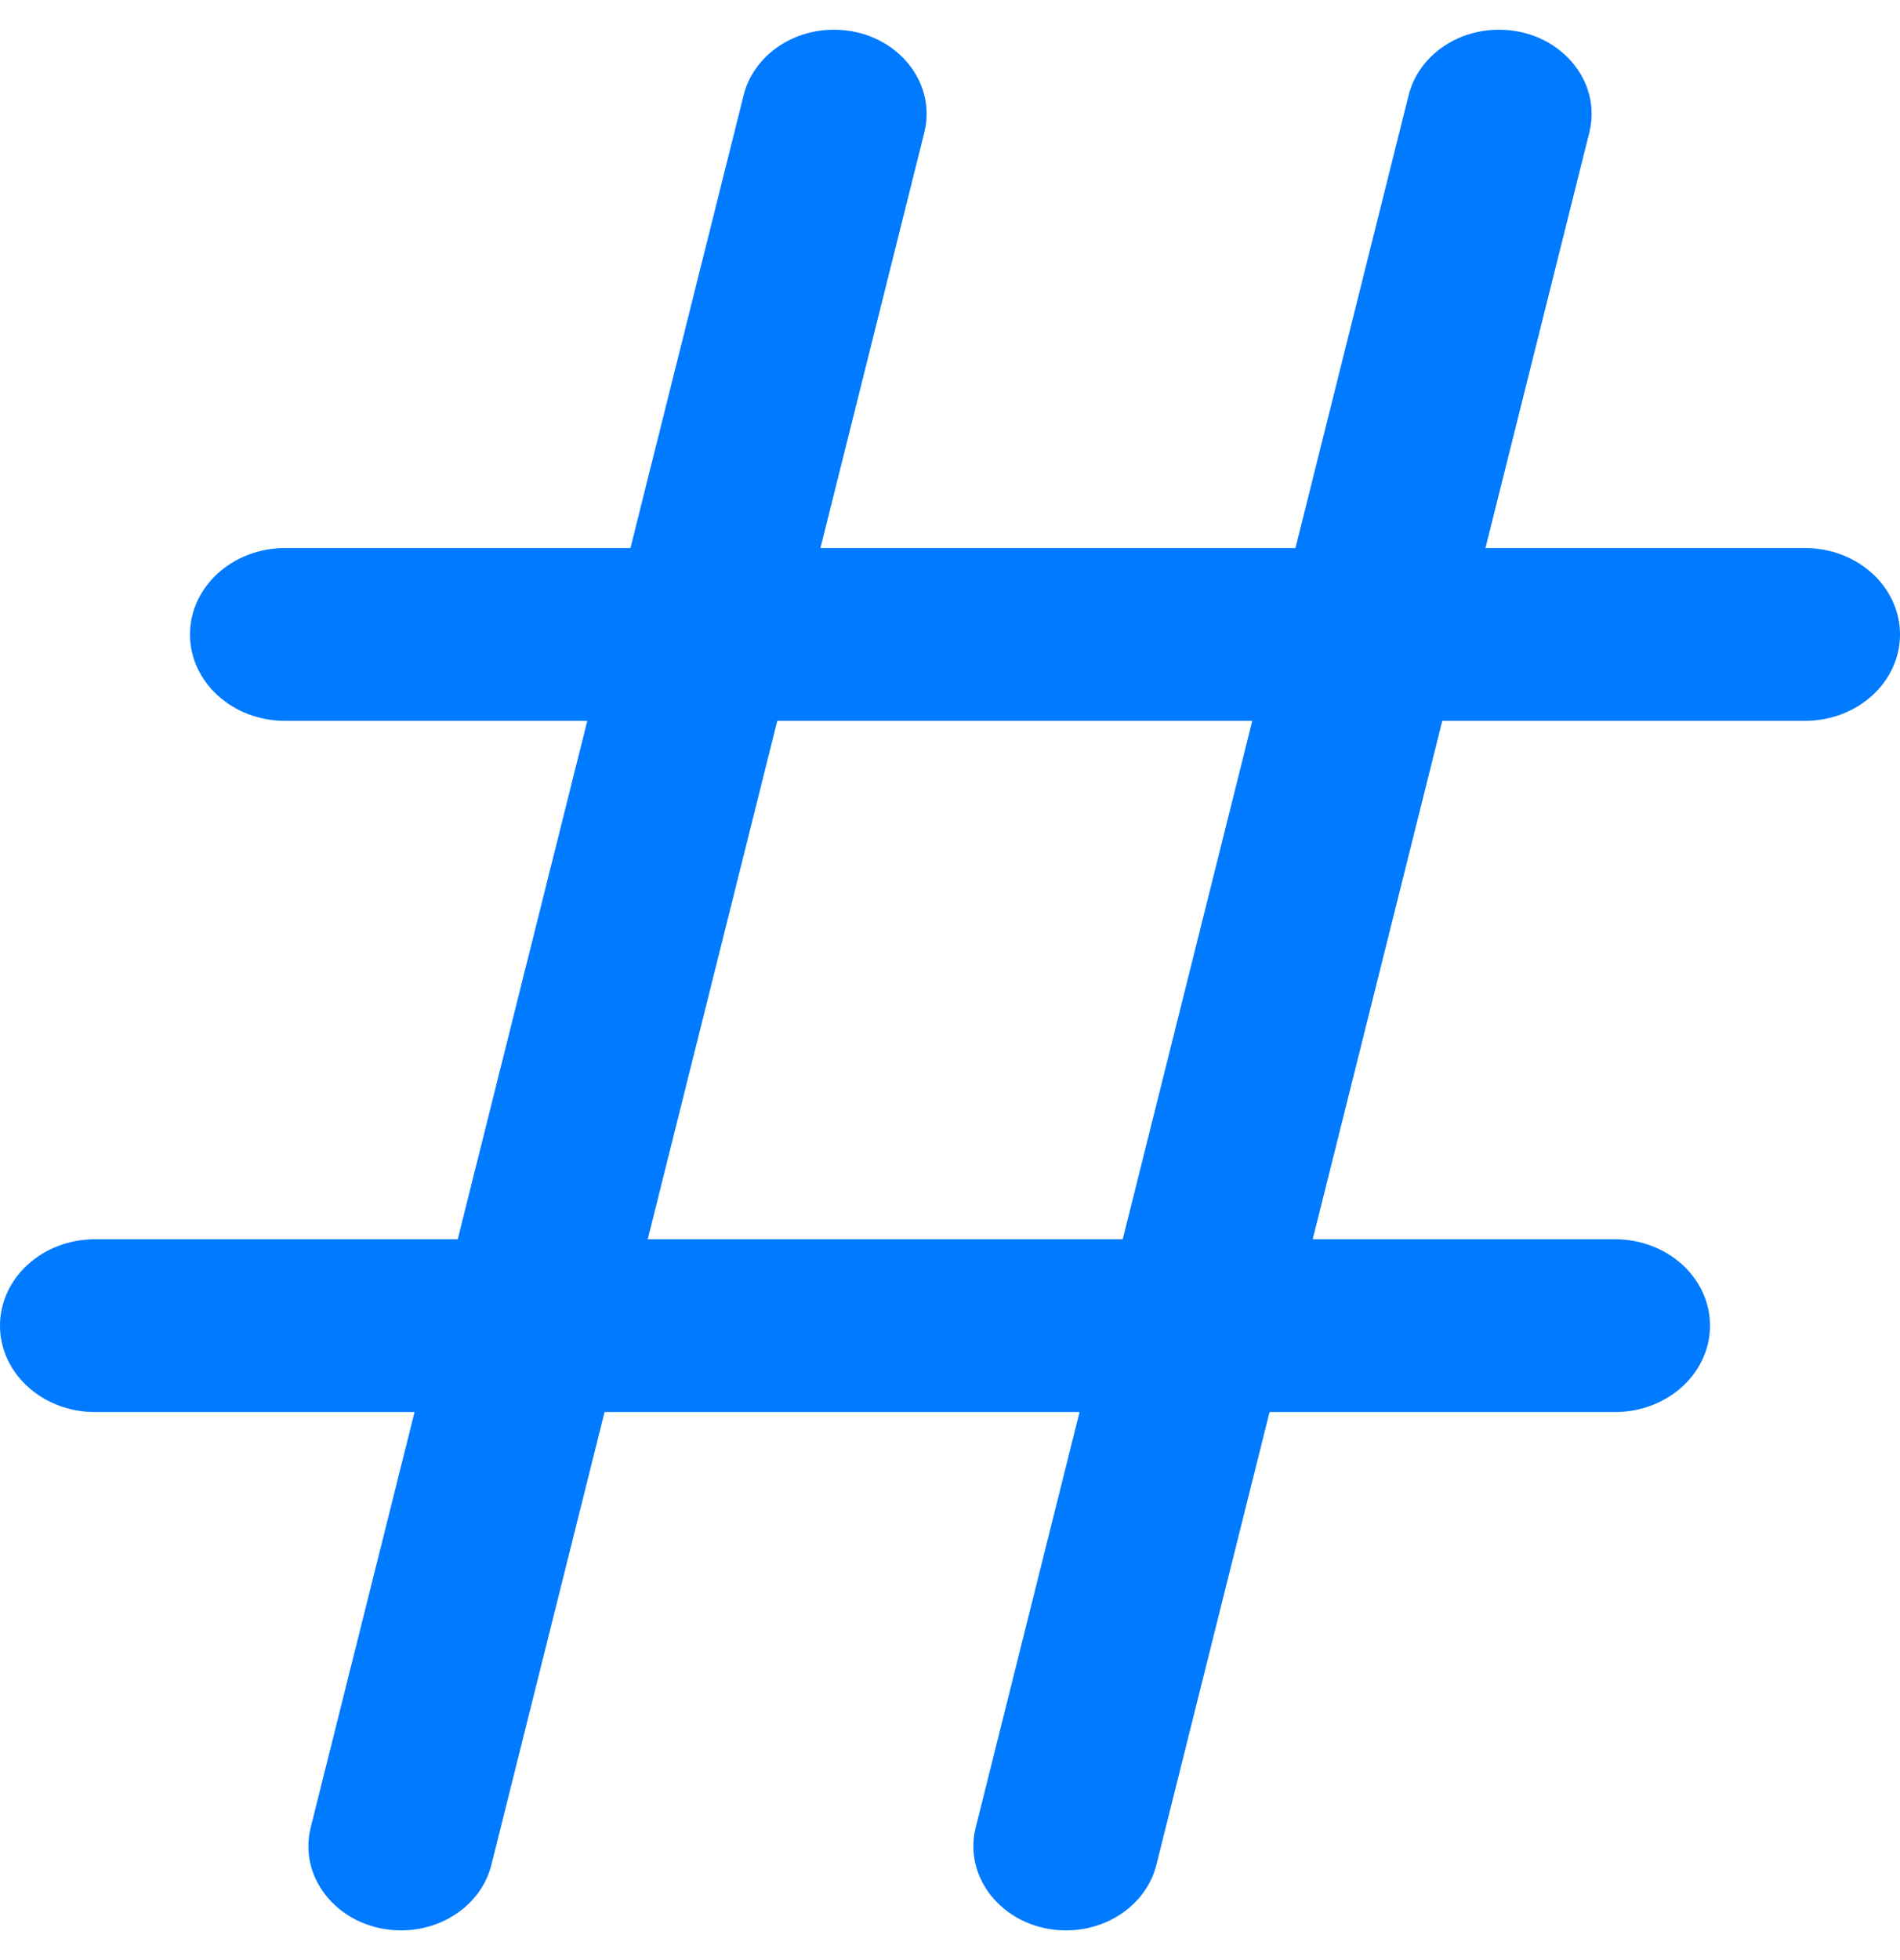<svg width="32" height="33" viewBox="0 0 32 33" fill="none" xmlns="http://www.w3.org/2000/svg">
<path id="Vector" fill-rule="evenodd" clipRule="evenodd" d="M14.045 0.5C13.317 0.5 12.685 0.958 12.524 1.604L10.618 9.227H4.8C3.916 9.227 3.2 9.879 3.2 10.682C3.2 11.485 3.916 12.136 4.8 12.136H9.891L7.709 20.864H1.6C0.716 20.864 0 21.515 0 22.318C0 23.122 0.716 23.773 1.6 23.773H6.982L5.233 30.767C5.011 31.655 5.753 32.5 6.755 32.5C7.483 32.5 8.115 32.042 8.276 31.396L10.182 23.773H18.182L16.433 30.767C16.211 31.655 16.953 32.5 17.955 32.5C18.683 32.5 19.315 32.042 19.476 31.396L21.382 23.773H27.2C28.084 23.773 28.8 23.122 28.8 22.318C28.8 21.515 28.084 20.864 27.2 20.864H22.109L24.291 12.136H30.4C31.284 12.136 32 11.485 32 10.682C32 9.879 31.284 9.227 30.4 9.227H25.018L26.767 2.233C26.989 1.345 26.247 0.5 25.245 0.5C24.517 0.5 23.885 0.958 23.724 1.604L21.818 9.227H13.818L15.567 2.233C15.789 1.345 15.047 0.5 14.045 0.5ZM18.909 20.864L21.091 12.136H13.091L10.909 20.864H18.909Z" fill="#007AFF"/>
</svg>
